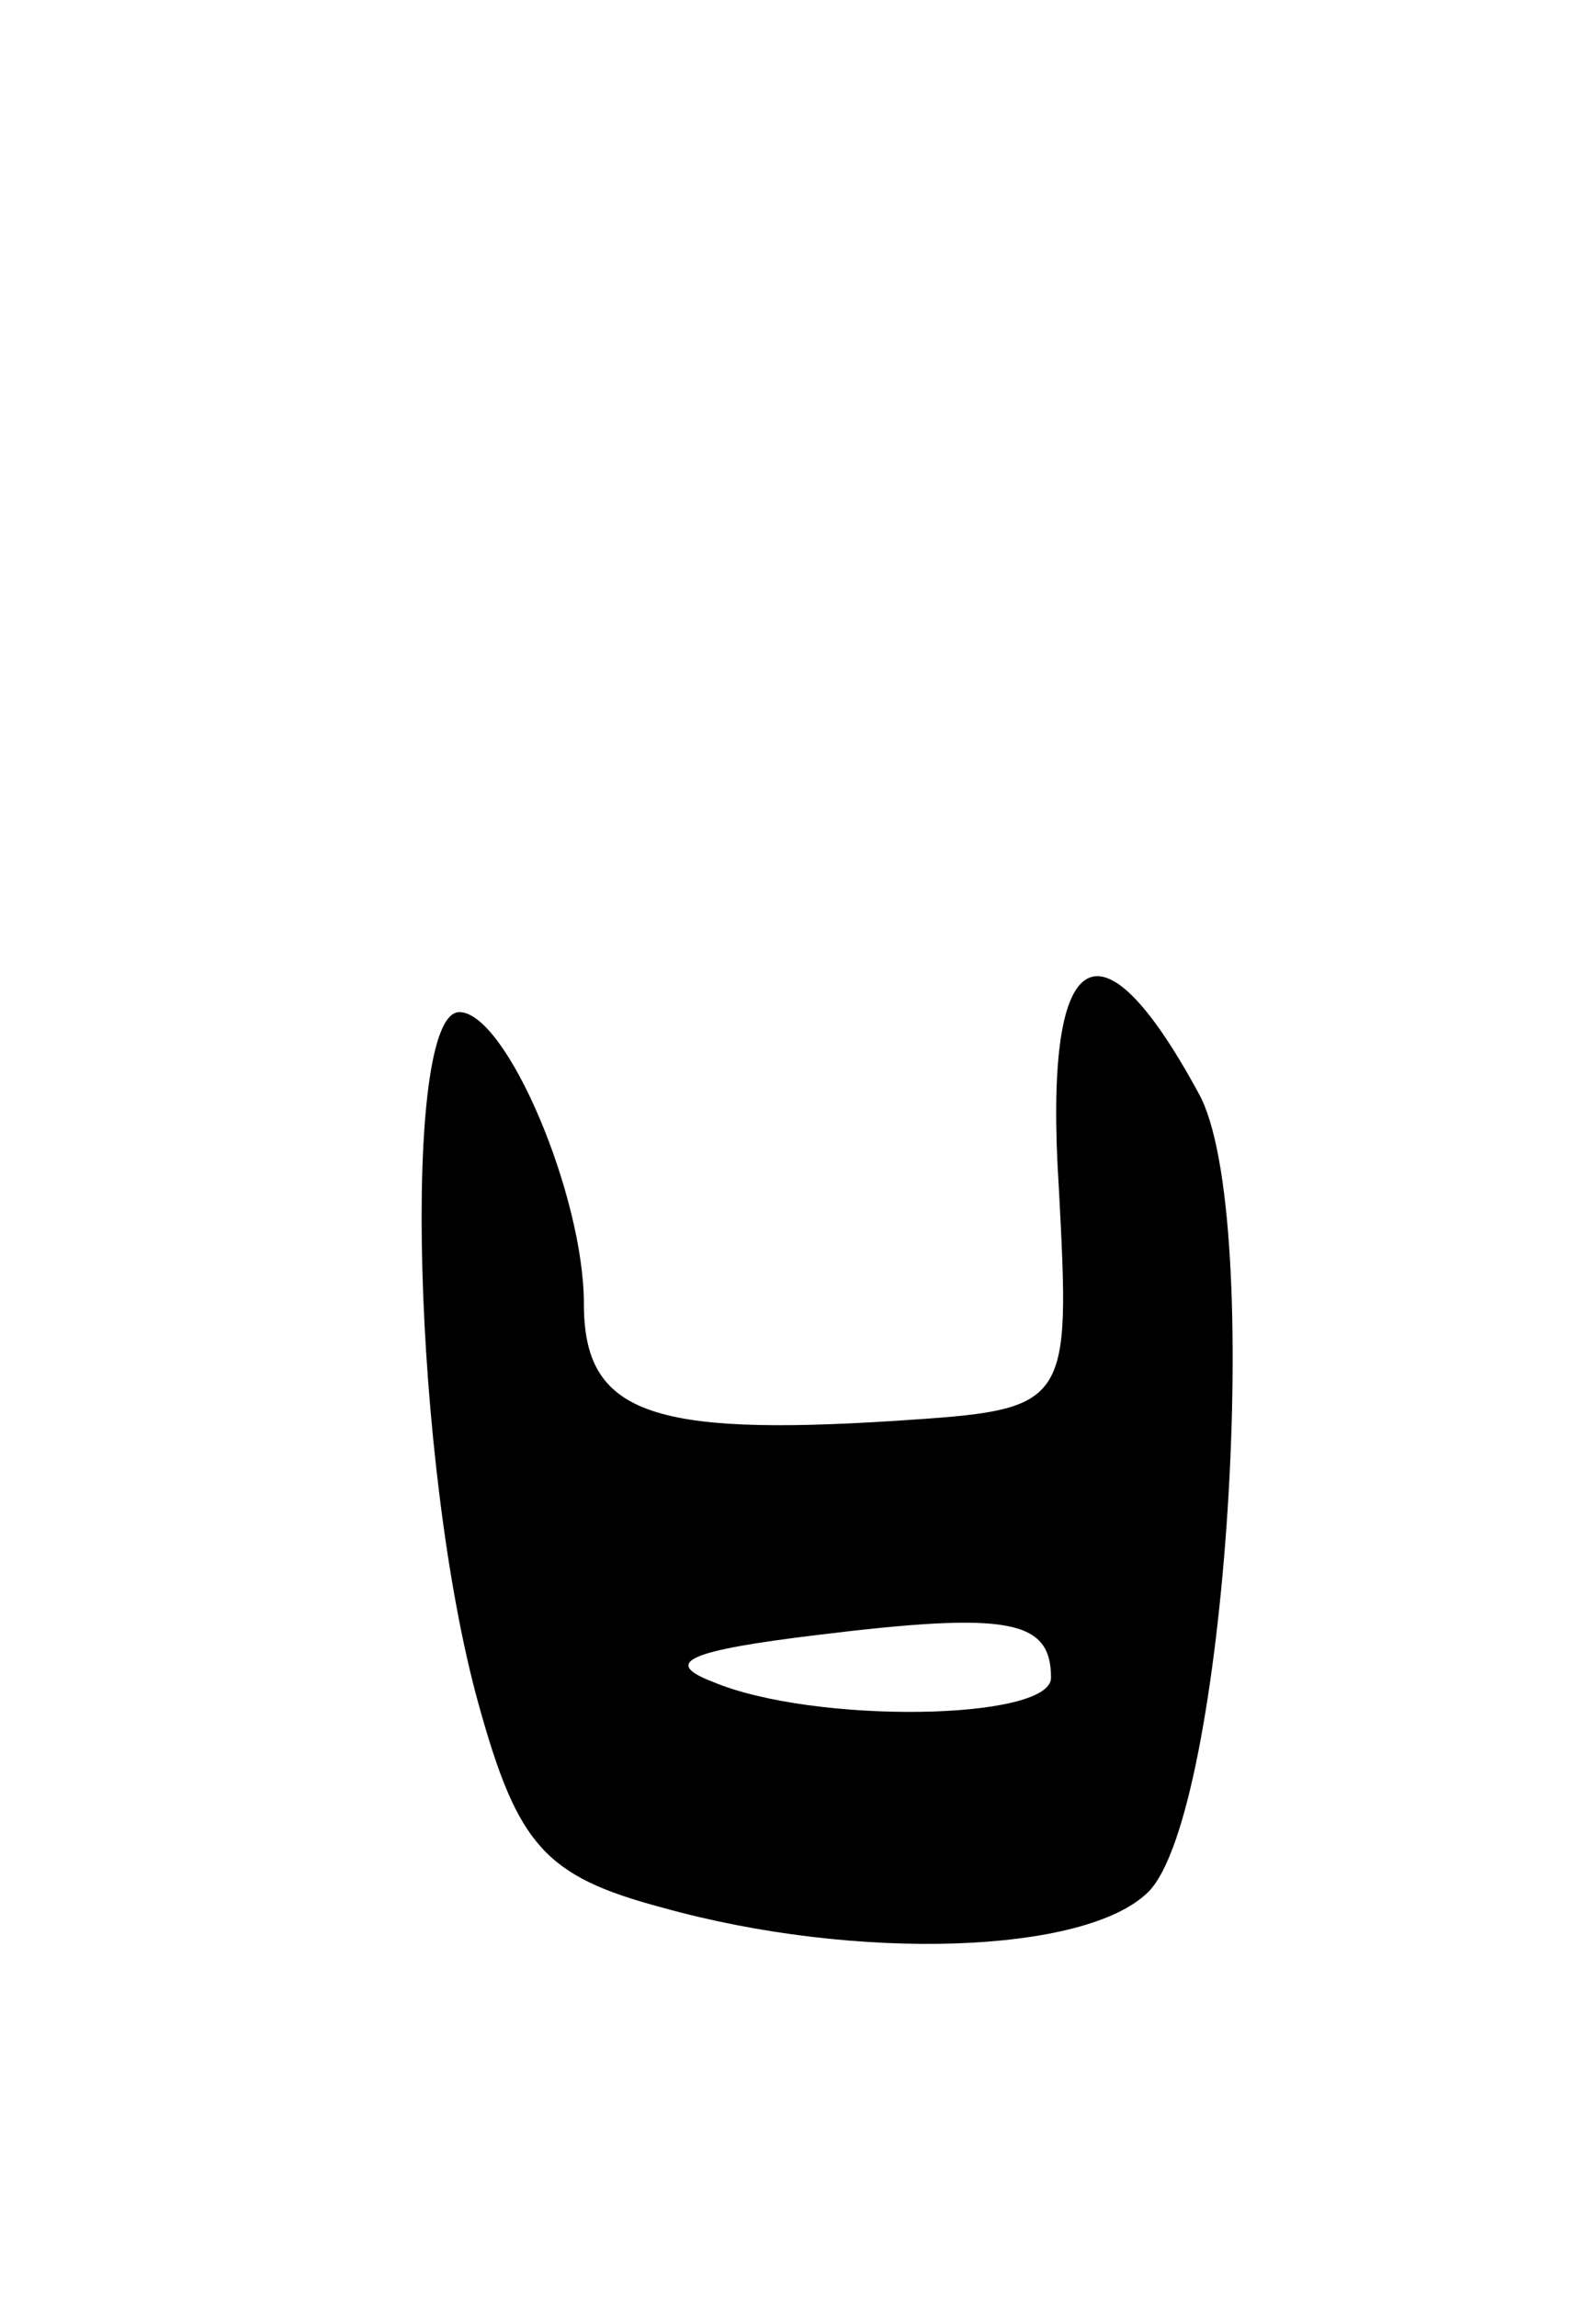 <svg version="1.0" xmlns="http://www.w3.org/2000/svg"
 width="41pt" height="59pt" viewBox="0 0 41 59"
 preserveAspectRatio="xMidYMid meet">
<g transform="translate(0,59) scale(0.1,-0.1)"
fill="#000000" stroke="none">
<path d="M272 285 c3 -57 3 -57 -42 -60 -63 -4 -80 2 -80 30 0 28 -20 75 -32
75 -15 0 -12 -117 5 -178 10 -36 17 -44 47 -52 50 -14 109 -12 125 4 20 20 30
174 13 205 -26 48 -40 38 -36 -24z m-2 -126 c0 -11 -61 -12 -87 -1 -13 5 -6 8
27 12 49 6 60 4 60 -11z"/>
</g>
</svg>
